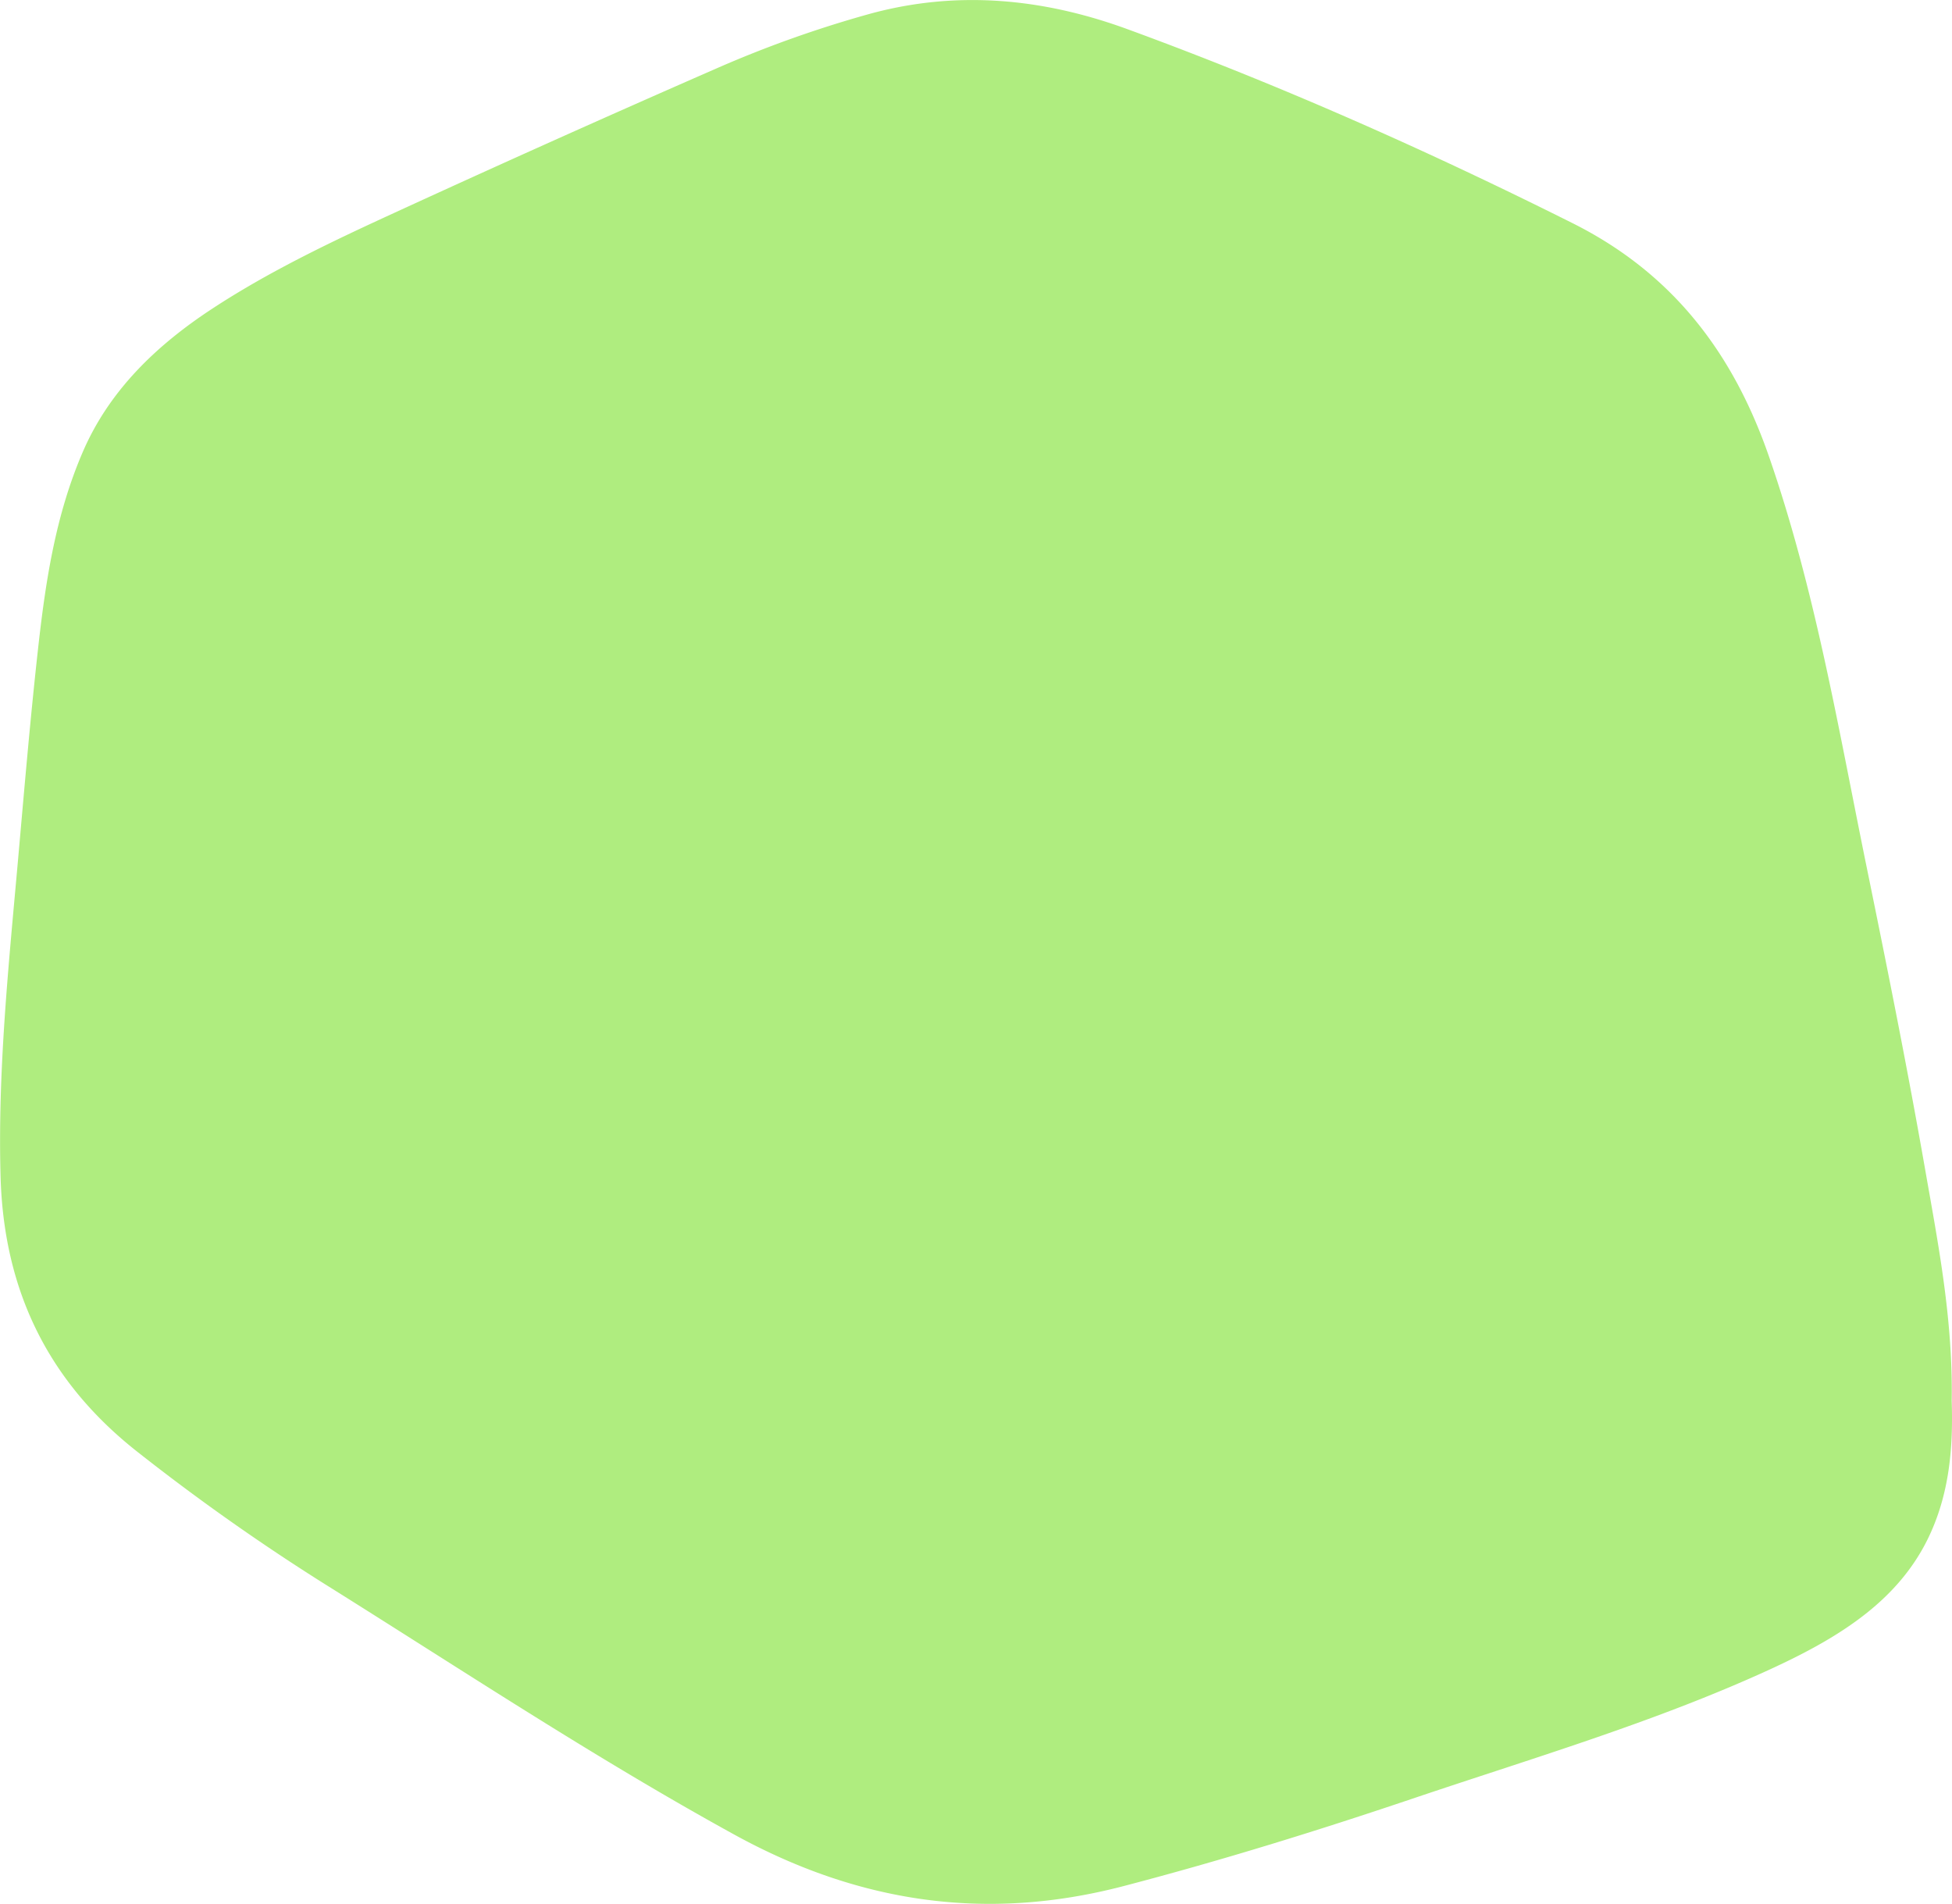 <svg id="Layer_1" data-name="Layer 1" xmlns="http://www.w3.org/2000/svg" viewBox="0 0 710.92 693.23"><defs><style>.cls-1{fill:#afed7f;}</style></defs><title>overlay1</title><path class="cls-1" d="M825.35,569.47c.51,15.91-.48,33.76-8.92,50.7-11.57,23.21-33.73,36.31-57.91,47.37-41.58,19-86,32.07-129.57,46.78-34.62,11.68-69.53,22.5-105.13,31.81-51.09,13.37-97.66,5.59-142-18.81-51.23-28.18-99.45-60.17-148.64-90.92a789.22,789.22,0,0,1-68.28-48.13c-34.21-26.77-49-60.82-50.15-100.32-1.08-38.26,2.86-76.31,6.26-114.38,2.28-25.61,4.43-51.23,7.26-76.8,2.74-24.82,6.31-49.53,16.54-73.1,9.46-21.78,26.19-38.23,47.05-51.9s43.46-24.41,66.3-34.89q58.39-26.82,117.41-52.62A415.07,415.07,0,0,1,430.6,64.62c32.26-9,63.89-5.84,94.58,5.39,55.77,20.41,109.6,44.37,162.1,70.64,38,19,59.15,49.24,71.54,85,17,49.05,25.37,99.71,35.67,150,7.48,36.55,14.82,73.14,21.24,109.84C820.47,512.6,825.82,539.7,825.35,569.47Z" transform="translate(-114.54 -59.38)"/></svg>